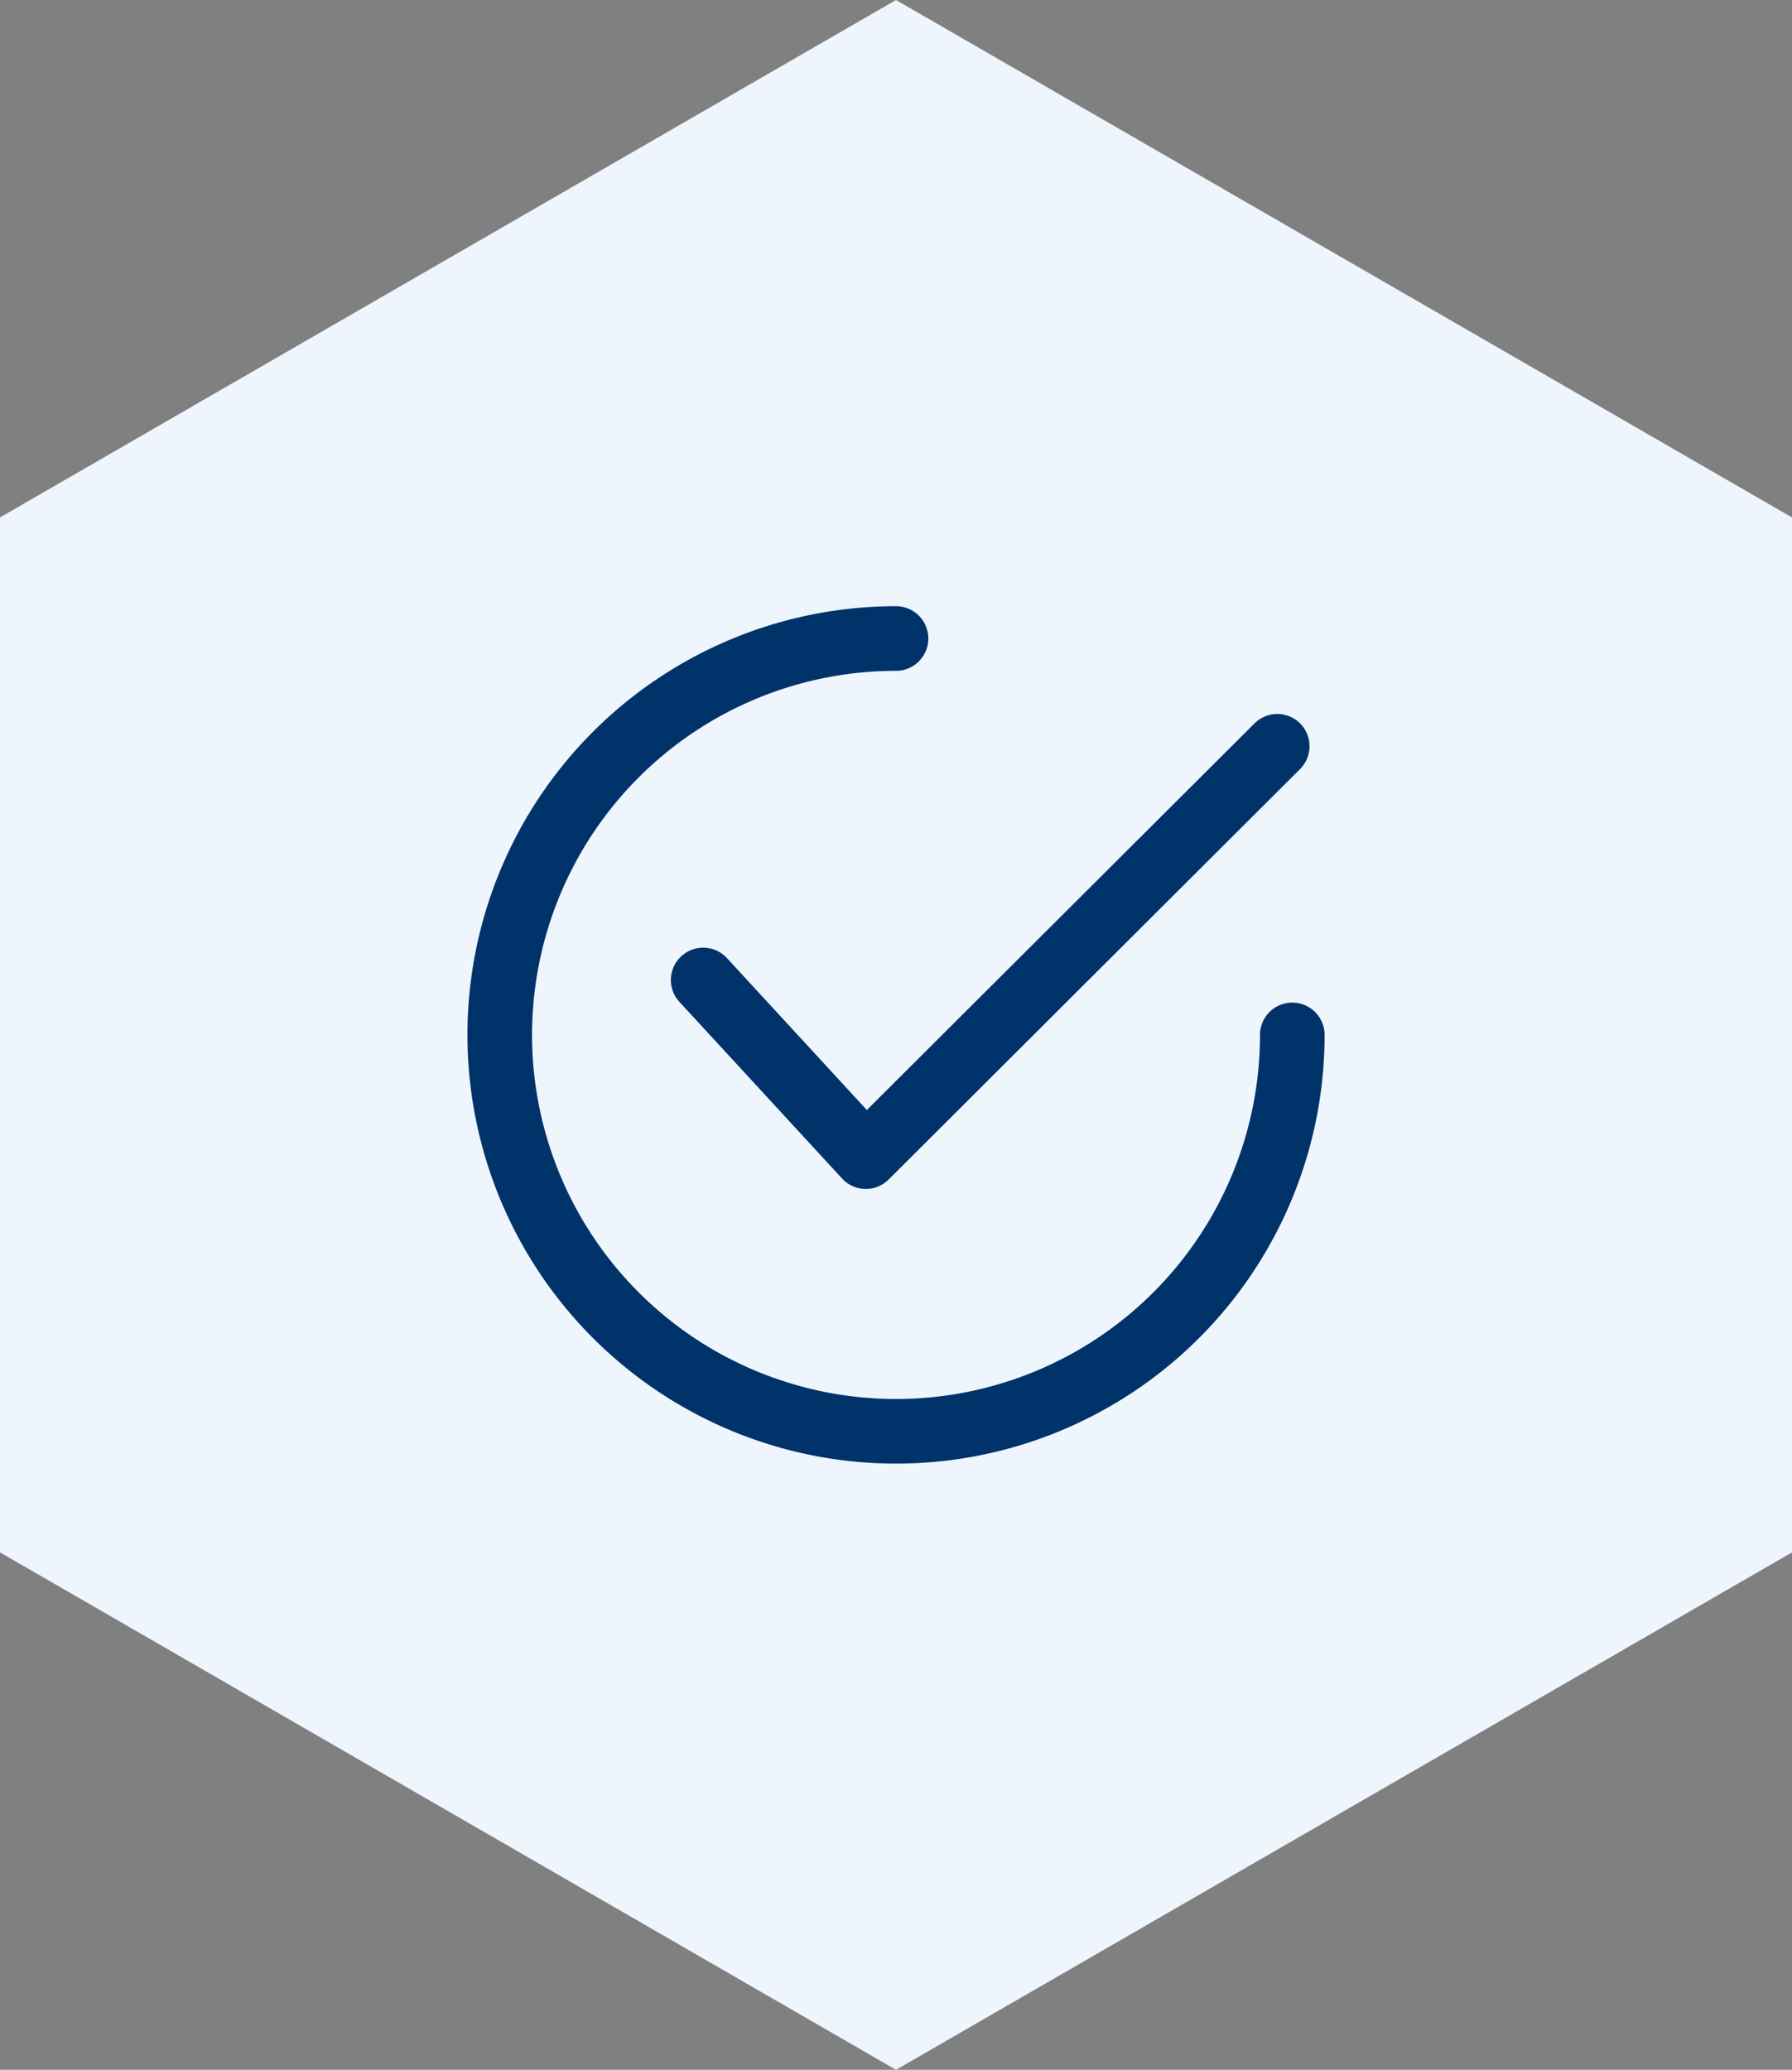 <svg xmlns="http://www.w3.org/2000/svg" width="126.831" height="146.452" viewBox="0 0 126.831 146.452"><rect x="0" y="0" width="126.831" height="146.452" fill="#808080" stroke="none"/><g transform="translate(-443.635 -5871.138)"><path d="M215.571,189.317,152.155,225.93,88.739,189.317V116.091l63.416-36.613,63.416,36.613Z" transform="translate(354.896 5791.66)" fill="#eff5fc"/><g transform="translate(-43.282 -185.969)"><g transform="translate(534.404 6107.622)"><path d="M166.1,65a2.286,2.286,0,0,0-3.233,0L135.433,92.352l-9.9-10.749a2.286,2.286,0,1,0-3.364,3.1L133.68,97.2a2.284,2.284,0,0,0,1.633.737h.049a2.289,2.289,0,0,0,1.614-.667l29.114-29.038A2.286,2.286,0,0,0,166.1,65Z" transform="translate(-121.568 -64.327)" fill="#00336a"/></g><g transform="translate(520 6100)"><path d="M58.38,28.047a2.286,2.286,0,0,0-2.286,2.286,25.76,25.76,0,1,1-25.76-25.76,2.286,2.286,0,1,0,0-4.573A30.333,30.333,0,1,0,60.667,30.333,2.286,2.286,0,0,0,58.38,28.047Z" fill="#00336a"/></g></g></g></svg>